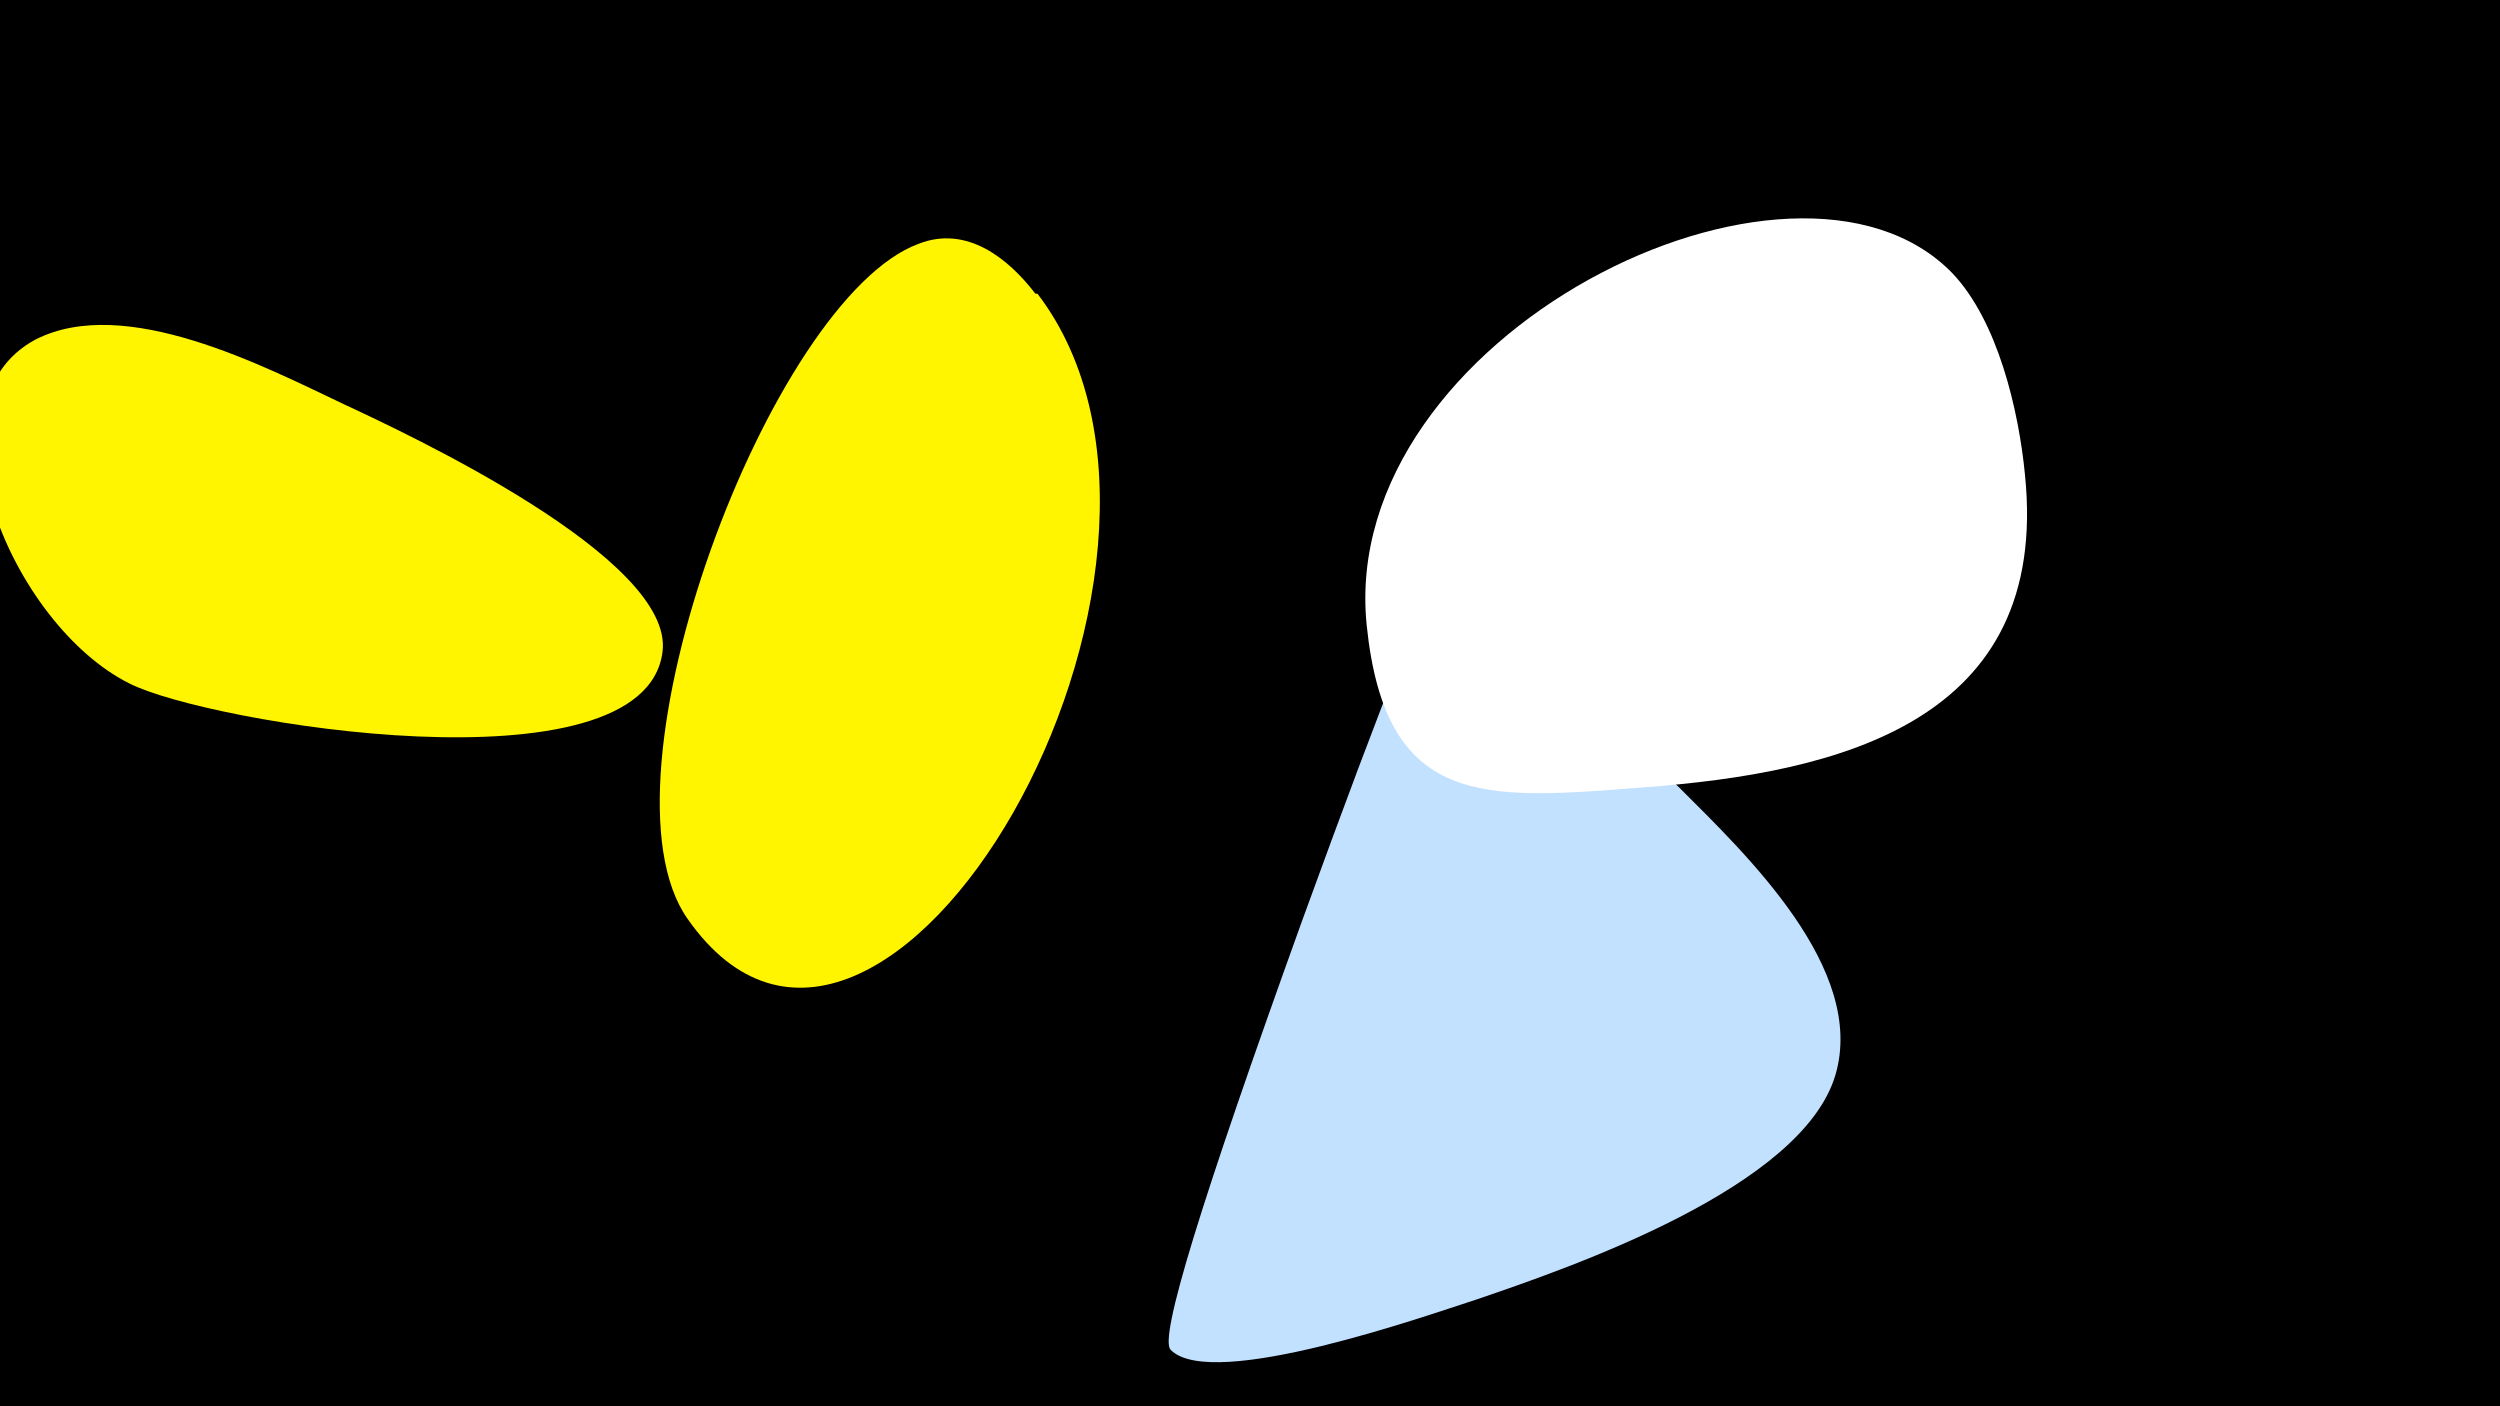 <svg width="1200" height="675" viewBox="-500 -500 1200 675" xmlns="http://www.w3.org/2000/svg"><path d="M-500-500h1200v675h-1200z" fill="#000"/><path d="M-335-306c-38-18-105-53-148-31-56 30-11 137 45 165 37 19 247 54 256-15 6-45-123-105-153-119z"  fill="#fff500" /><path d="M-3-359c-13-17-33-33-56-24-71 26-158 257-111 324 93 133 268-169 168-300z"  fill="#fff500" /><path d="M306-122c-74-71-111-106-113-105-5 1-28 59-68 169-49 136-69 201-63 206 20 20 124-17 146-24 47-16 157-54 173-108 15-51-43-106-75-138z"  fill="#c2e1ff" /><path d="M472-272c-3-31-13-74-35-97-76-78-295 30-281 169 9 88 56 84 132 78 96-7 196-32 184-150z"  fill="#fff" /></svg>